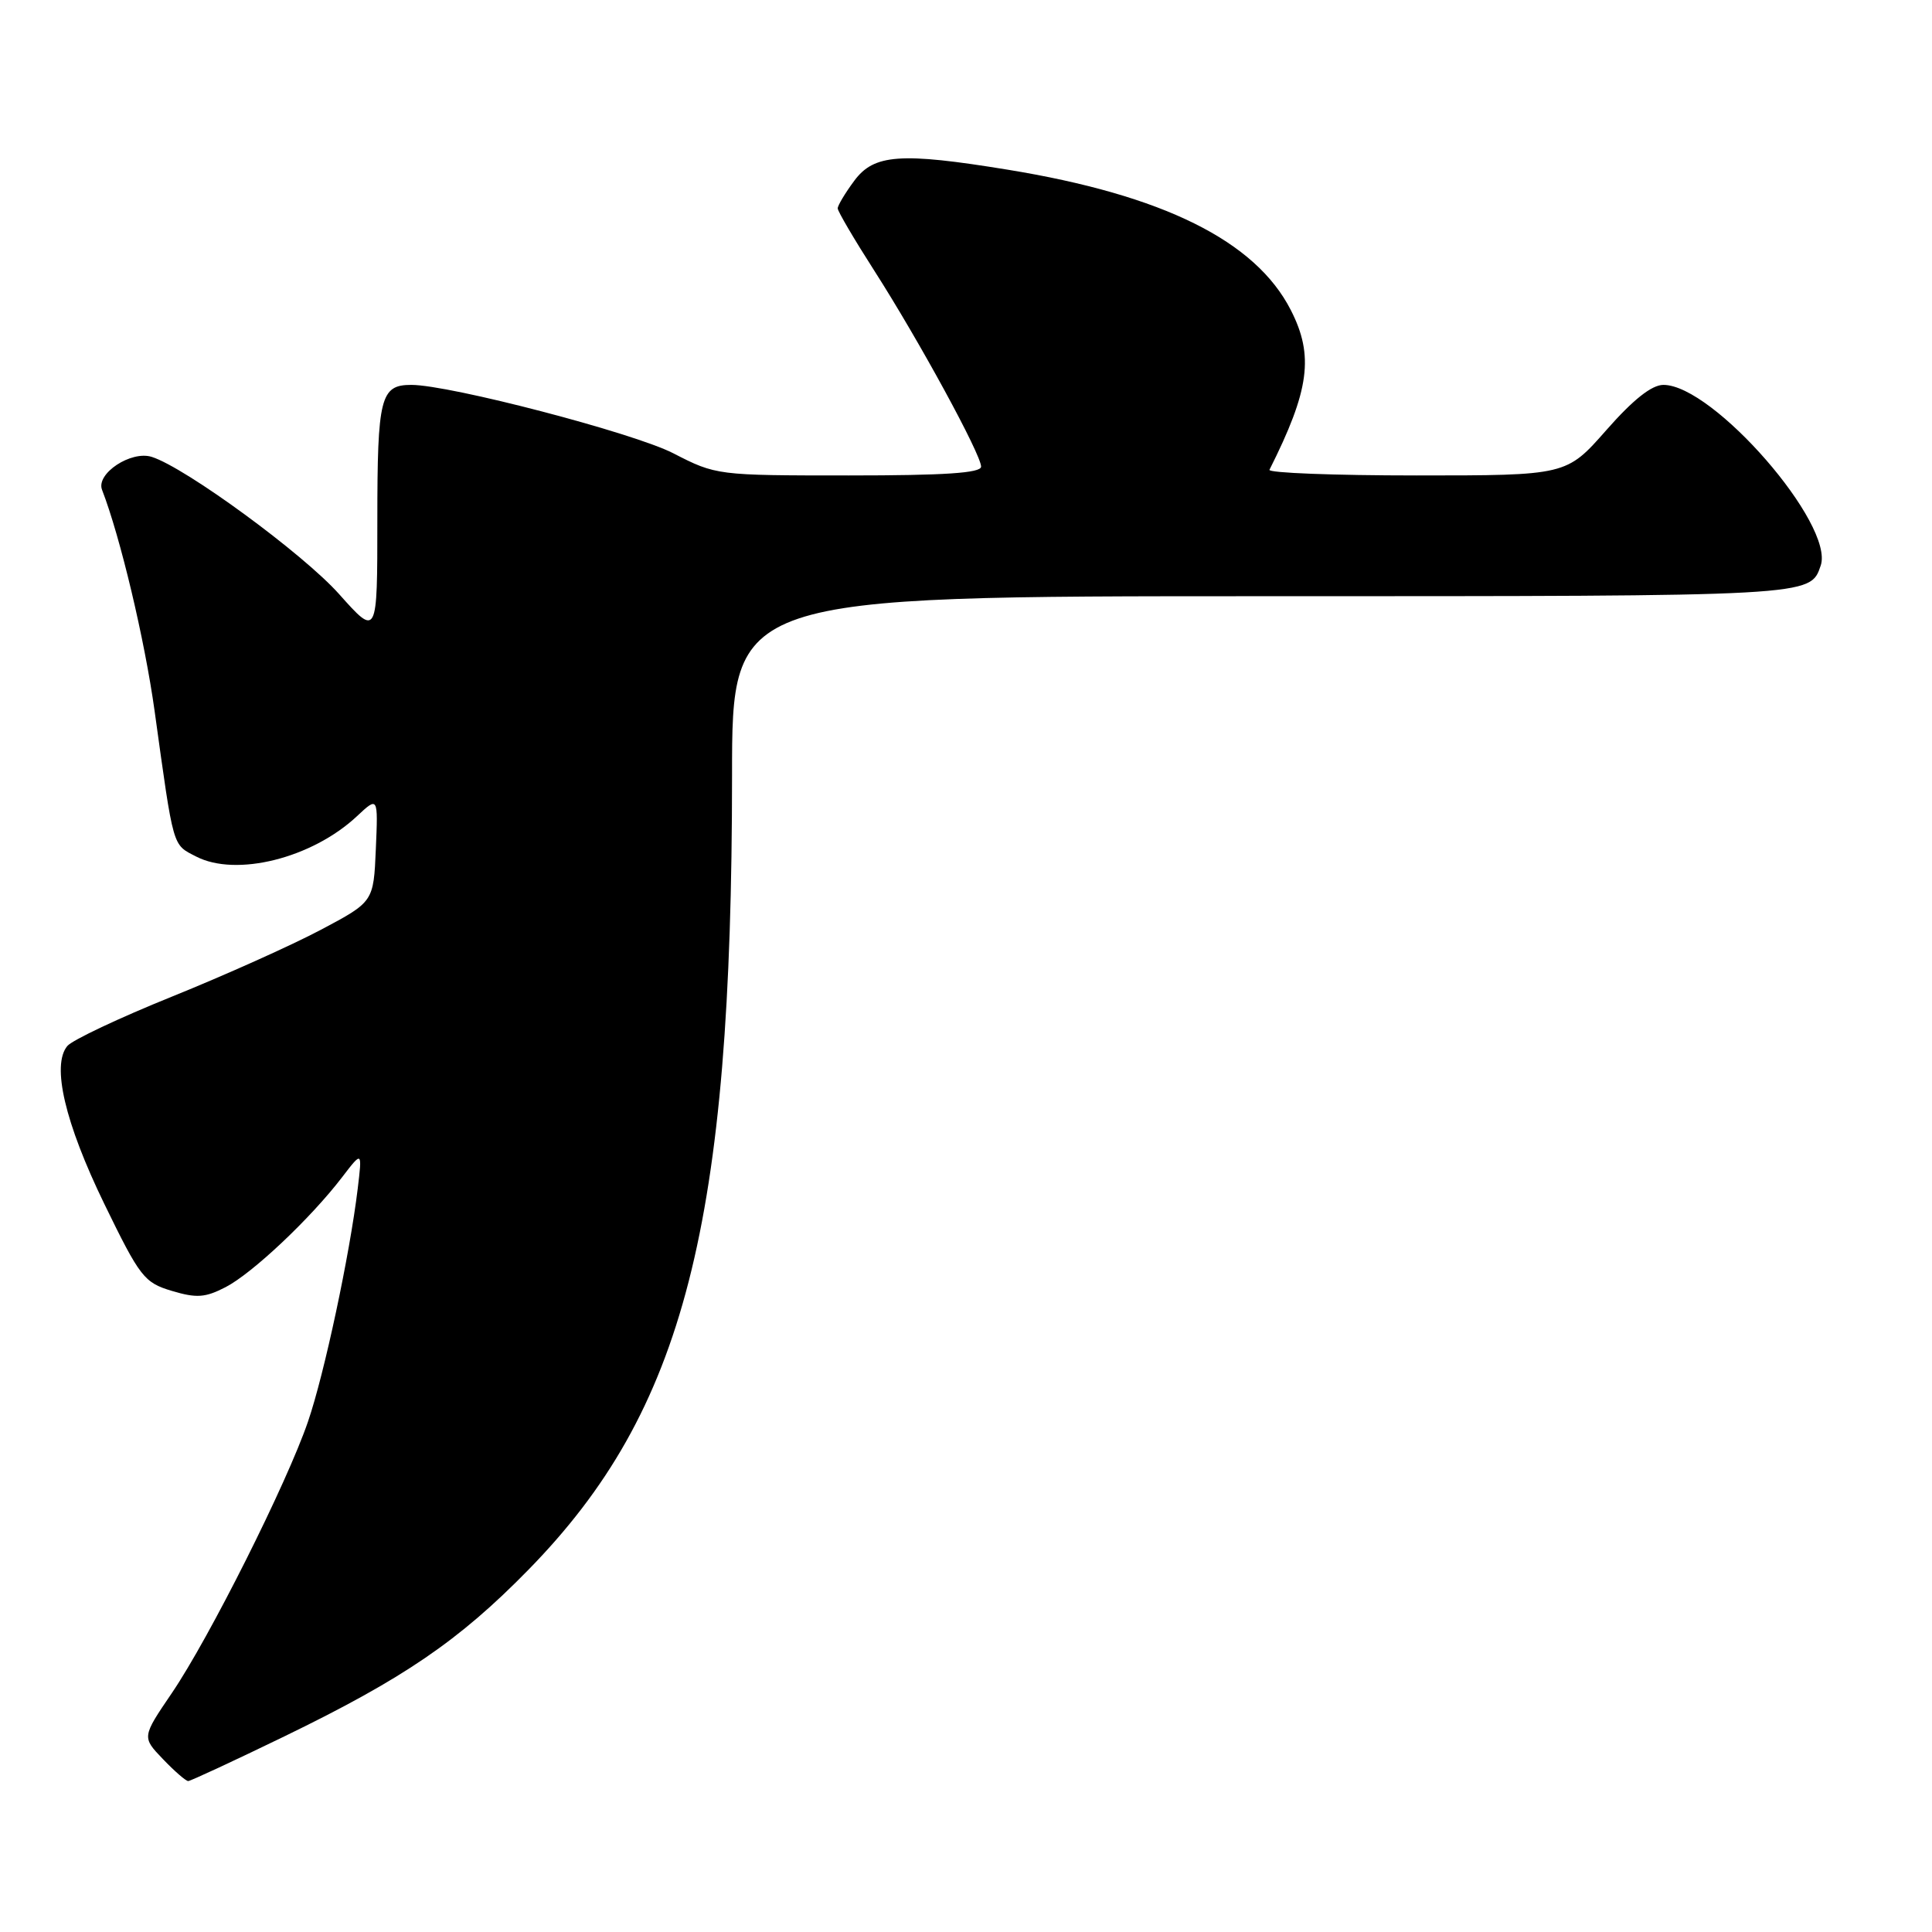 <?xml version="1.0" encoding="UTF-8" standalone="no"?>
<!DOCTYPE svg PUBLIC "-//W3C//DTD SVG 1.1//EN" "http://www.w3.org/Graphics/SVG/1.1/DTD/svg11.dtd" >
<svg xmlns="http://www.w3.org/2000/svg" xmlns:xlink="http://www.w3.org/1999/xlink" version="1.1" viewBox="0 0 256 256">
 <g >
 <path fill="currentColor"
d=" M 37.68 230.08 C 53.48 222.41 60.81 217.41 70.00 208.02 C 90.69 186.89 96.99 162.31 97.00 102.75 C 97.00 79.00 97.00 79.00 167.31 79.00 C 240.40 79.00 239.85 79.03 241.25 74.95 C 243.12 69.51 227.01 51.00 220.41 51.00 C 218.86 51.00 216.40 52.95 212.84 57.00 C 207.56 63.00 207.56 63.00 187.69 63.00 C 176.77 63.00 168.00 62.66 168.21 62.25 C 173.52 51.69 174.13 47.13 171.04 41.09 C 166.36 31.91 154.11 25.84 133.50 22.48 C 119.33 20.17 115.80 20.42 113.19 23.96 C 111.98 25.59 111.00 27.23 111.00 27.61 C 111.00 27.99 113.19 31.72 115.87 35.90 C 121.76 45.10 130.00 60.22 130.00 61.83 C 130.00 62.68 125.17 63.00 112.46 63.00 C 95.01 63.00 94.89 62.98 89.21 60.06 C 83.96 57.36 59.60 51.00 54.50 51.00 C 50.41 51.00 50.00 52.63 50.00 68.90 C 50.00 84.40 50.00 84.40 44.94 78.73 C 40.19 73.39 24.57 61.95 20.11 60.54 C 17.37 59.67 12.69 62.76 13.52 64.90 C 15.94 71.15 19.17 84.74 20.49 94.24 C 23.04 112.61 22.82 111.86 25.98 113.49 C 31.30 116.24 41.35 113.72 47.30 108.15 C 50.10 105.53 50.10 105.53 49.80 112.51 C 49.50 119.50 49.50 119.50 42.50 123.21 C 38.65 125.25 29.78 129.23 22.80 132.05 C 15.81 134.87 9.57 137.82 8.92 138.60 C 6.81 141.14 8.60 148.77 13.81 159.50 C 18.55 169.24 19.10 169.95 22.77 171.05 C 26.05 172.03 27.19 171.95 29.90 170.55 C 33.45 168.71 41.14 161.46 45.32 156.00 C 48.00 152.50 48.00 152.50 47.40 157.50 C 46.34 166.27 42.98 182.05 40.81 188.37 C 38.03 196.51 27.73 217.04 22.77 224.34 C 18.80 230.18 18.80 230.18 21.59 233.09 C 23.12 234.69 24.63 236.00 24.94 236.00 C 25.25 235.99 30.98 233.33 37.68 230.08 Z "/>
</g>
</svg>